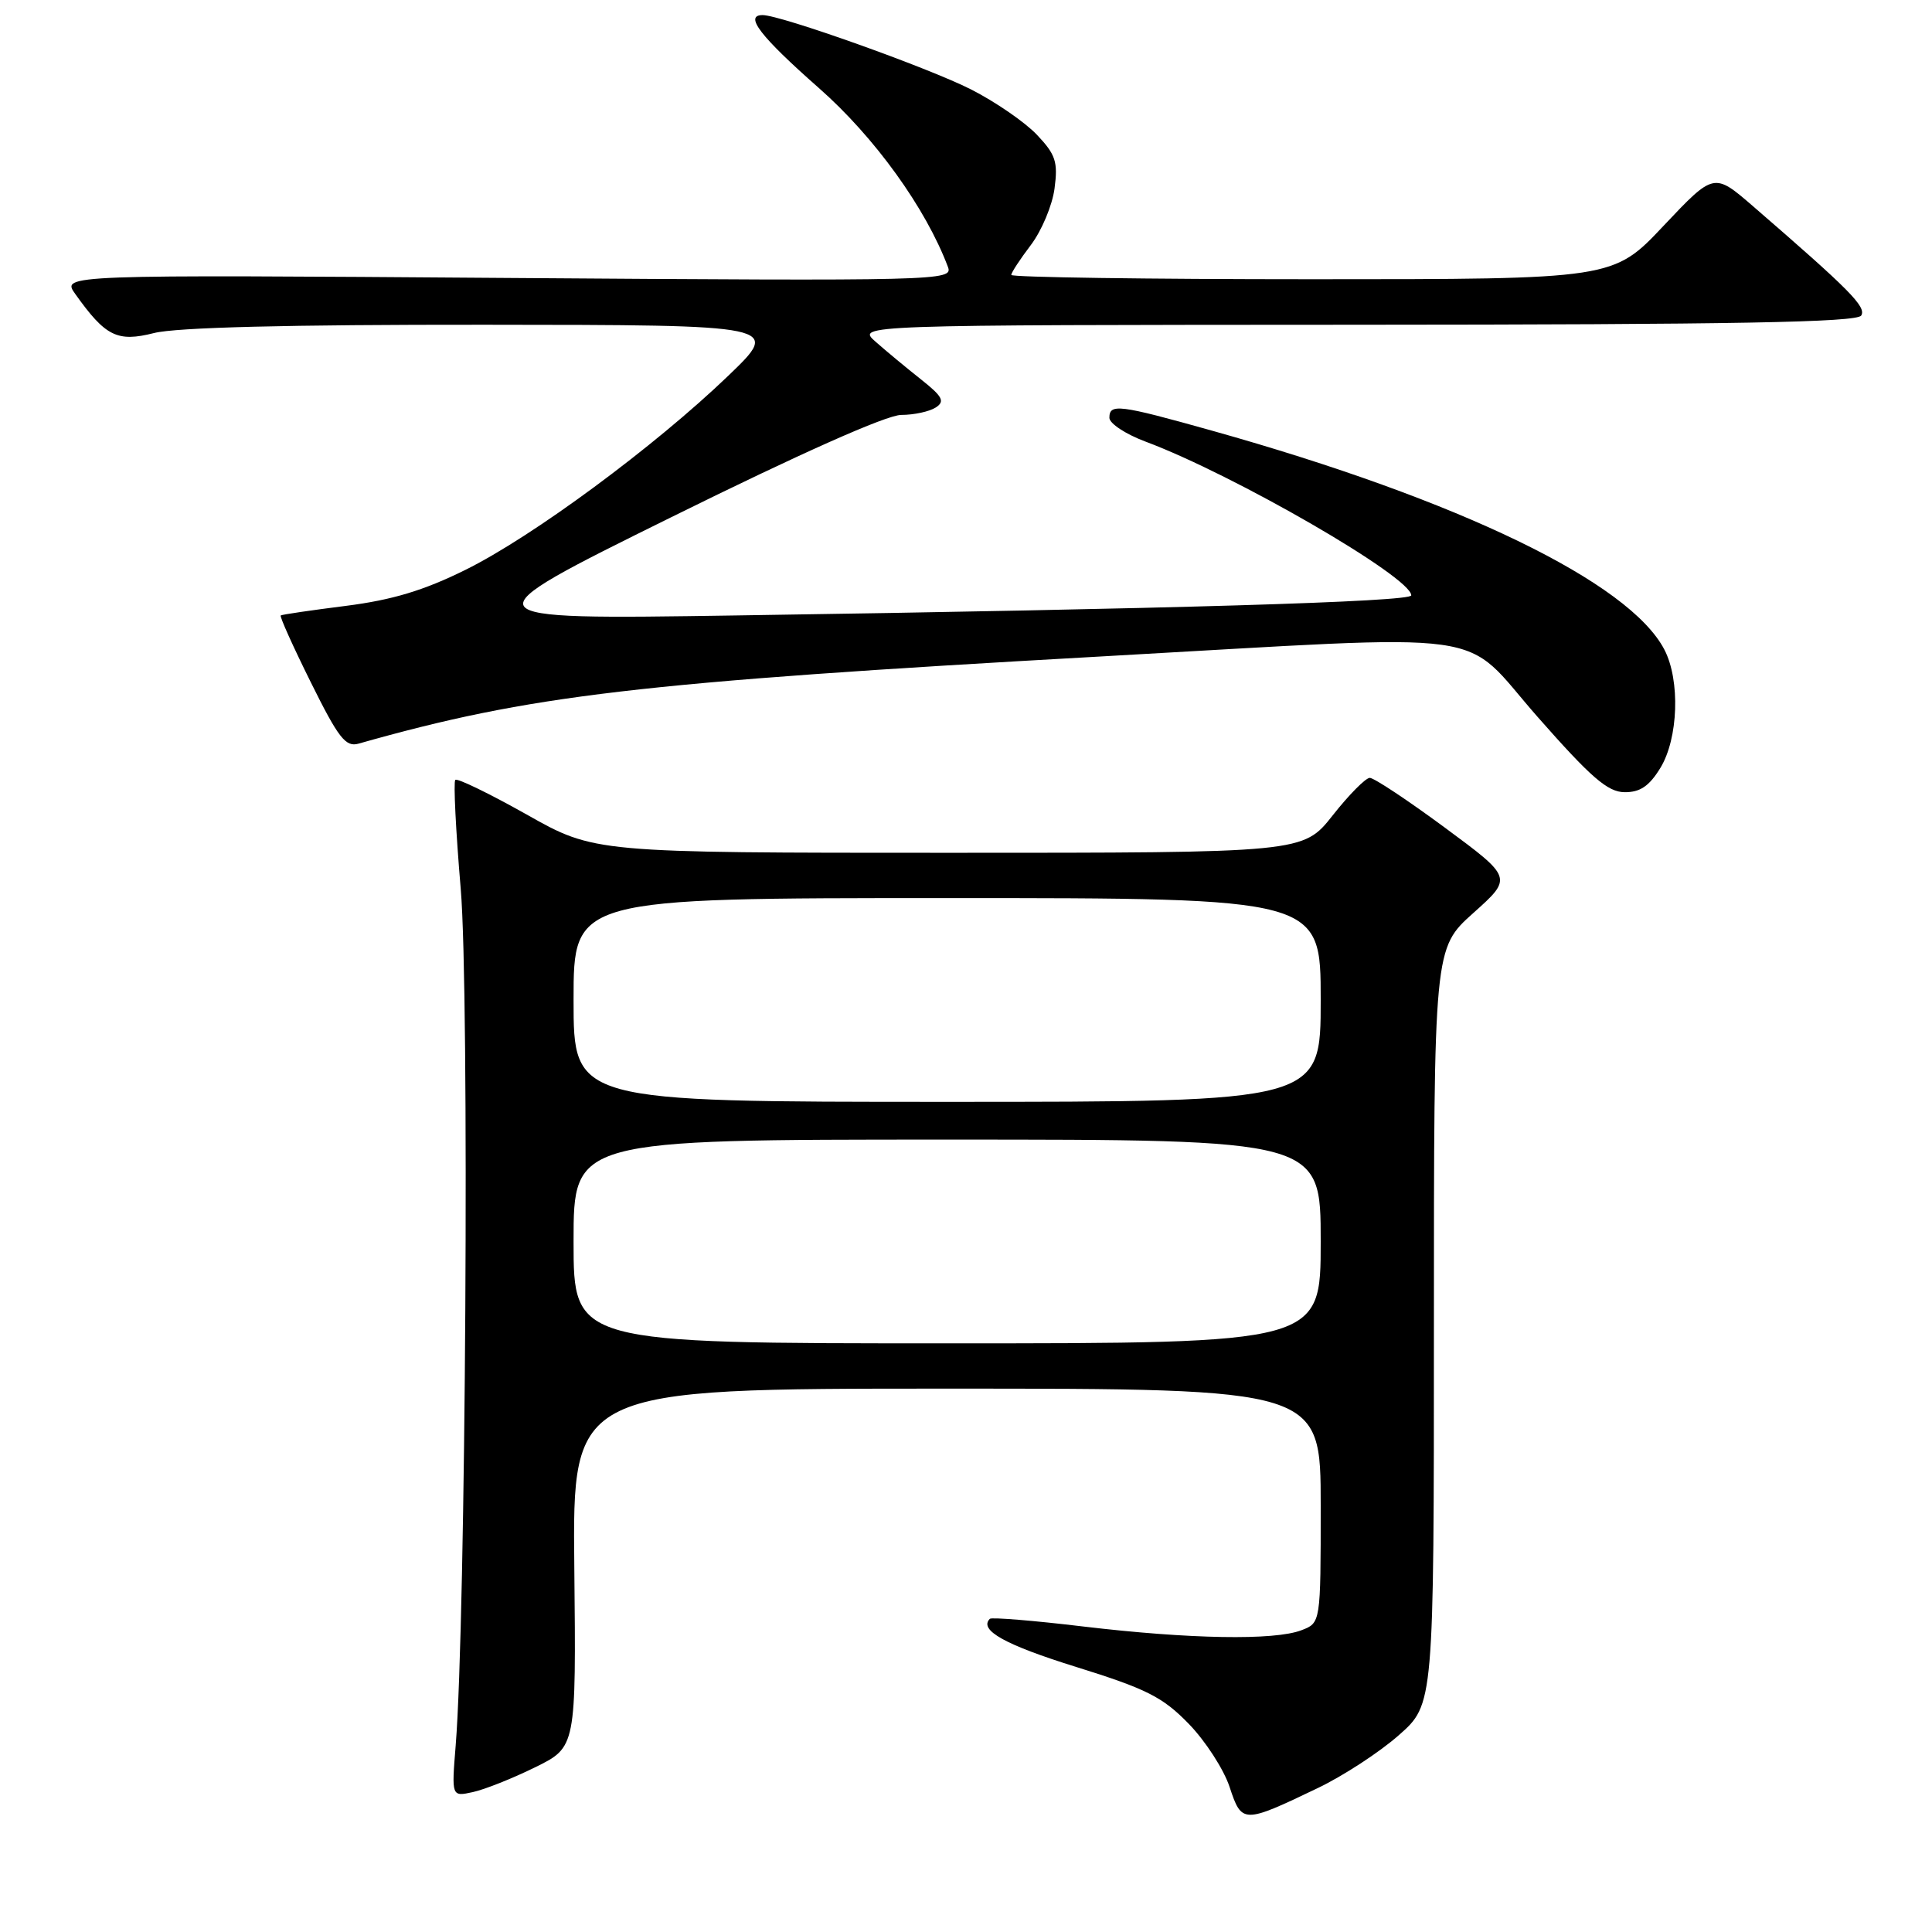 <?xml version="1.0" encoding="UTF-8" standalone="no"?>
<!DOCTYPE svg PUBLIC "-//W3C//DTD SVG 1.1//EN" "http://www.w3.org/Graphics/SVG/1.1/DTD/svg11.dtd" >
<svg xmlns="http://www.w3.org/2000/svg" xmlns:xlink="http://www.w3.org/1999/xlink" version="1.1" viewBox="0 0 256 256">
 <g >
 <path fill="currentColor"
d=" M 174.59 236.94 C 177.94 235.34 182.78 232.19 185.34 229.93 C 190.00 225.83 190.00 225.83 190.00 175.74 C 190.00 125.66 190.00 125.66 195.22 120.98 C 200.44 116.31 200.44 116.31 191.47 109.68 C 186.54 106.04 182.05 103.06 181.50 103.07 C 180.95 103.08 178.74 105.31 176.59 108.04 C 172.67 113.00 172.67 113.00 125.72 113.00 C 78.77 113.00 78.77 113.00 69.79 107.93 C 64.84 105.15 60.59 103.08 60.33 103.34 C 60.07 103.60 60.40 110.10 61.05 117.80 C 62.22 131.46 61.72 214.73 60.38 231.29 C 59.83 238.08 59.83 238.08 62.66 237.46 C 64.22 237.12 67.94 235.64 70.92 234.17 C 76.34 231.50 76.34 231.50 76.10 207.75 C 75.85 184.00 75.85 184.00 125.43 184.00 C 175.00 184.00 175.00 184.00 175.00 199.52 C 175.00 215.05 175.00 215.05 172.43 216.02 C 168.85 217.39 157.62 217.19 143.54 215.52 C 136.96 214.73 131.39 214.28 131.16 214.50 C 129.67 216.00 133.15 217.94 142.63 220.89 C 151.94 223.79 154.07 224.87 157.51 228.41 C 159.72 230.68 162.16 234.45 162.93 236.79 C 164.54 241.66 164.72 241.67 174.59 236.94 Z  M 220.01 101.75 C 222.39 97.85 222.65 90.16 220.55 86.10 C 215.93 77.17 193.40 66.26 160.58 57.06 C 148.24 53.60 147.00 53.45 147.00 55.36 C 147.00 56.11 149.14 57.52 151.75 58.50 C 163.50 62.88 187.00 76.47 187.00 78.89 C 187.00 79.74 155.11 80.69 97.50 81.55 C 61.50 82.10 61.50 82.10 88.91 68.55 C 106.04 60.08 117.47 54.99 119.41 54.98 C 121.11 54.98 123.17 54.53 124.00 53.99 C 125.24 53.18 124.90 52.54 122.02 50.26 C 120.10 48.74 117.40 46.50 116.02 45.28 C 113.50 43.06 113.50 43.06 179.69 43.03 C 229.74 43.01 246.06 42.71 246.62 41.81 C 247.33 40.66 245.13 38.44 232.30 27.34 C 227.11 22.85 227.11 22.85 220.43 29.92 C 213.76 37.00 213.76 37.00 173.88 37.00 C 151.95 37.00 134.00 36.74 134.00 36.43 C 134.00 36.12 135.17 34.34 136.59 32.47 C 138.01 30.60 139.43 27.24 139.73 24.99 C 140.20 21.45 139.89 20.49 137.39 17.85 C 135.80 16.18 131.88 13.48 128.67 11.85 C 123.00 8.97 103.45 2.00 101.05 2.00 C 98.56 2.00 100.76 4.84 108.50 11.66 C 115.88 18.15 122.68 27.58 125.61 35.38 C 126.29 37.20 124.70 37.24 67.23 36.83 C 8.15 36.40 8.15 36.40 9.97 38.95 C 13.99 44.59 15.53 45.36 20.41 44.13 C 23.36 43.38 38.25 43.01 64.19 43.03 C 103.50 43.06 103.50 43.06 96.50 49.79 C 86.71 59.19 70.56 71.12 61.67 75.51 C 56.16 78.24 51.97 79.50 45.84 80.28 C 41.25 80.86 37.36 81.43 37.20 81.55 C 37.03 81.67 38.83 85.67 41.20 90.44 C 44.84 97.79 45.80 99.02 47.50 98.54 C 70.28 92.09 84.45 90.43 145.97 86.98 C 199.33 84.00 193.34 83.17 203.72 94.97 C 210.82 103.04 213.03 104.95 215.26 104.97 C 217.32 104.99 218.53 104.17 220.01 101.75 Z  M 76.00 164.50 C 76.00 151.00 76.00 151.00 125.50 151.00 C 175.00 151.00 175.00 151.00 175.00 164.50 C 175.00 178.00 175.00 178.00 125.50 178.00 C 76.00 178.00 76.00 178.00 76.00 164.50 Z  M 76.00 132.50 C 76.00 119.00 76.00 119.00 125.50 119.00 C 175.00 119.00 175.00 119.00 175.00 132.50 C 175.00 146.00 175.00 146.00 125.50 146.00 C 76.00 146.00 76.00 146.00 76.00 132.50 Z "/>
</g>
</svg>